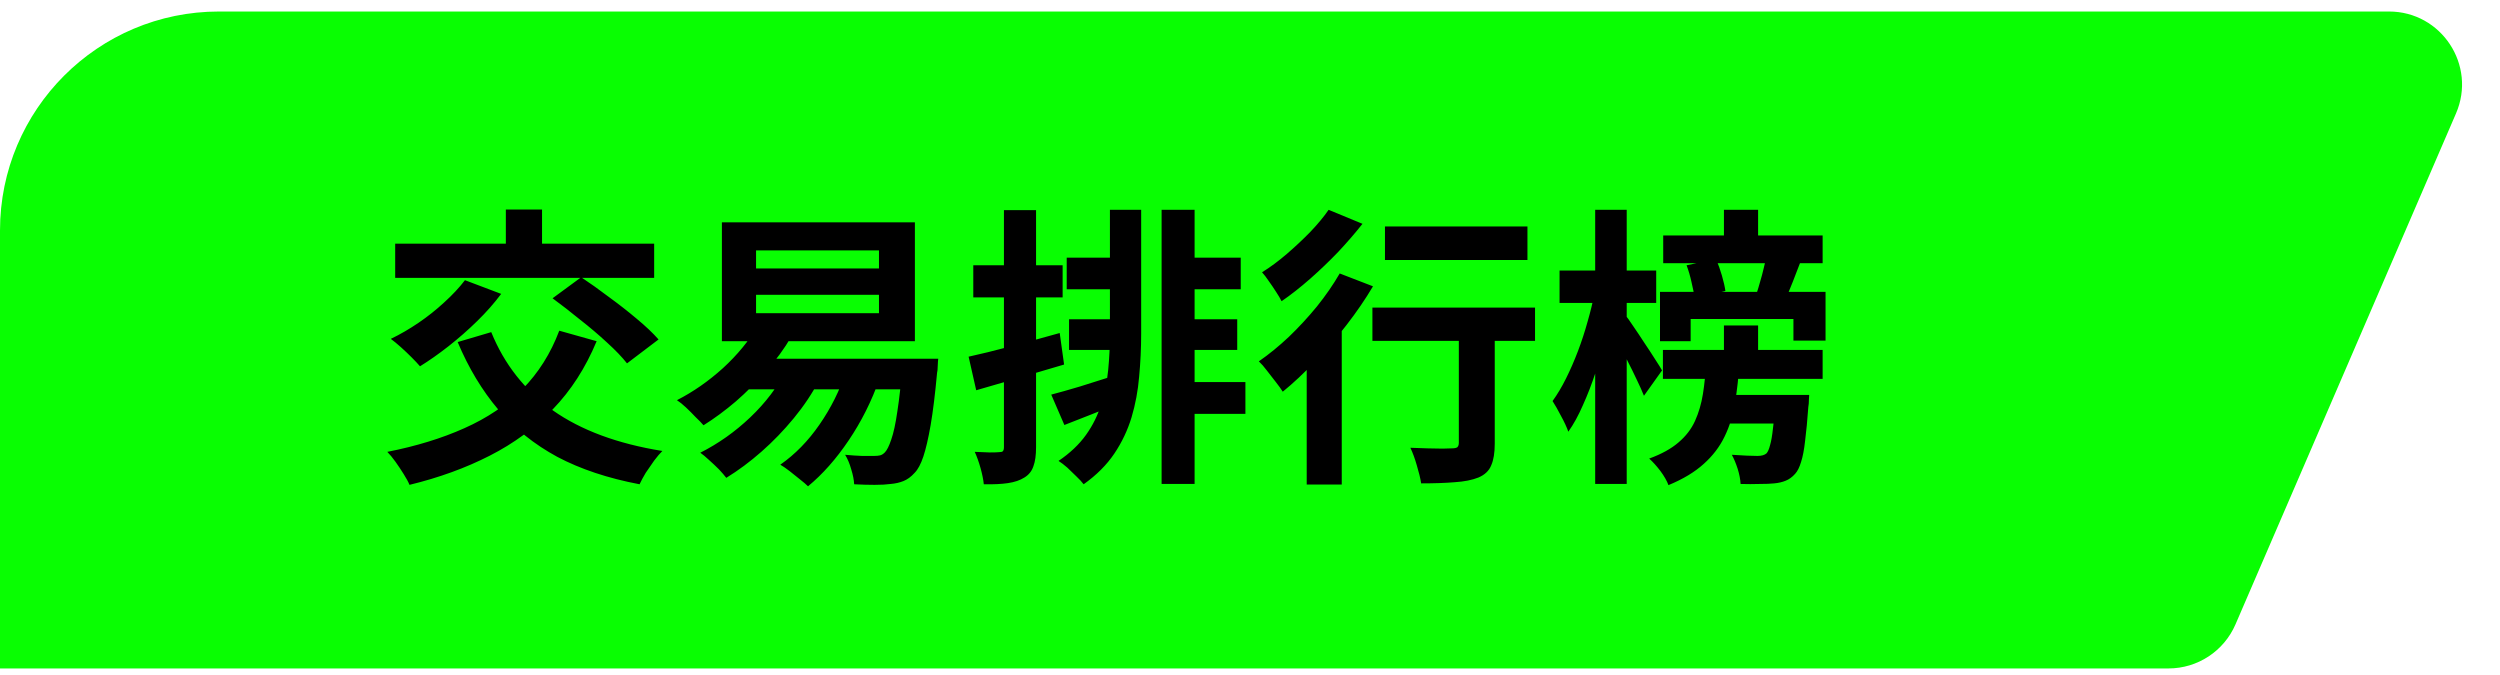 <svg width="137" height="37" viewBox="0 0 137 37" fill="none" xmlns="http://www.w3.org/2000/svg">
<path d="M0 12.631C0 6.004 5.373 0.631 12 0.631H130.917C133.793 0.631 135.729 3.576 134.589 6.216L122.504 34.217C121.871 35.682 120.428 36.631 118.831 36.631H0V12.631Z" fill="#09FE02"/>
<path d="M30.648 18.122L32.696 18.698C32.088 20.159 31.288 21.401 30.296 22.425C29.314 23.45 28.162 24.297 26.84 24.97C25.528 25.642 24.061 26.175 22.44 26.57C22.376 26.41 22.269 26.212 22.12 25.977C21.981 25.753 21.832 25.529 21.672 25.305C21.512 25.081 21.362 24.9 21.224 24.762C22.802 24.452 24.21 24.02 25.448 23.465C26.696 22.911 27.757 22.196 28.632 21.322C29.506 20.436 30.178 19.369 30.648 18.122ZM25.48 15.354L27.464 16.105C27.09 16.607 26.653 17.103 26.152 17.593C25.65 18.084 25.128 18.543 24.584 18.97C24.04 19.396 23.517 19.764 23.016 20.073C22.898 19.935 22.744 19.77 22.552 19.578C22.36 19.386 22.162 19.199 21.96 19.017C21.757 18.836 21.576 18.687 21.416 18.57C21.928 18.324 22.434 18.031 22.936 17.689C23.437 17.348 23.906 16.975 24.344 16.57C24.792 16.164 25.17 15.759 25.48 15.354ZM26.92 18.201C27.634 19.962 28.76 21.391 30.296 22.489C31.842 23.578 33.842 24.319 36.296 24.713C36.157 24.852 36.008 25.028 35.848 25.241C35.688 25.465 35.533 25.689 35.384 25.913C35.245 26.148 35.133 26.356 35.048 26.538C33.309 26.207 31.805 25.706 30.536 25.034C29.277 24.351 28.2 23.487 27.304 22.442C26.418 21.396 25.677 20.164 25.08 18.745L26.92 18.201ZM21.656 13.354H35.848V15.226H21.656V13.354ZM27.72 11.482H29.704V14.585H27.72V11.482ZM30.28 16.346L31.848 15.194C32.317 15.503 32.818 15.86 33.352 16.265C33.896 16.66 34.408 17.06 34.888 17.465C35.378 17.871 35.778 18.25 36.088 18.602L34.36 19.913C34.093 19.572 33.73 19.194 33.272 18.777C32.813 18.351 32.317 17.93 31.784 17.514C31.261 17.087 30.76 16.698 30.28 16.346ZM41.432 16.154V17.162H48.168V16.154H41.432ZM41.432 13.722V14.713H48.168V13.722H41.432ZM39.56 12.185H50.136V18.698H39.56V12.185ZM40.536 19.657H49.912V21.337H40.536V19.657ZM49.464 19.657H51.416C51.416 19.657 51.41 19.706 51.4 19.802C51.4 19.887 51.394 19.994 51.384 20.122C51.384 20.239 51.373 20.34 51.352 20.425C51.245 21.588 51.128 22.543 51 23.29C50.872 24.026 50.738 24.602 50.6 25.017C50.461 25.433 50.301 25.732 50.12 25.913C49.928 26.127 49.725 26.276 49.512 26.361C49.298 26.447 49.064 26.5 48.808 26.521C48.584 26.553 48.29 26.57 47.928 26.57C47.576 26.57 47.202 26.559 46.808 26.538C46.797 26.303 46.744 26.031 46.648 25.721C46.562 25.412 46.45 25.145 46.312 24.922C46.642 24.953 46.952 24.975 47.24 24.985C47.538 24.985 47.757 24.985 47.896 24.985C48.034 24.985 48.146 24.975 48.232 24.953C48.317 24.932 48.402 24.879 48.488 24.794C48.605 24.676 48.722 24.442 48.84 24.09C48.968 23.727 49.08 23.209 49.176 22.538C49.282 21.866 49.378 20.996 49.464 19.93V19.657ZM41.528 17.849L43.368 18.442C42.984 19.103 42.525 19.732 41.992 20.329C41.469 20.927 40.914 21.482 40.328 21.994C39.741 22.495 39.149 22.932 38.552 23.305C38.445 23.177 38.301 23.028 38.12 22.858C37.949 22.676 37.773 22.5 37.592 22.329C37.41 22.159 37.245 22.026 37.096 21.93C37.992 21.471 38.834 20.884 39.624 20.169C40.413 19.444 41.048 18.671 41.528 17.849ZM43.096 20.25L44.904 20.809C44.52 21.546 44.05 22.25 43.496 22.922C42.952 23.583 42.365 24.191 41.736 24.745C41.106 25.3 40.461 25.78 39.8 26.186C39.704 26.058 39.57 25.903 39.4 25.721C39.229 25.551 39.048 25.38 38.856 25.209C38.674 25.039 38.514 24.905 38.376 24.809C39.368 24.308 40.28 23.663 41.112 22.873C41.954 22.073 42.616 21.199 43.096 20.25ZM46.36 20.361L48.184 20.794C47.757 21.999 47.197 23.113 46.504 24.137C45.821 25.151 45.08 25.988 44.28 26.649C44.173 26.543 44.024 26.415 43.832 26.265C43.65 26.116 43.464 25.967 43.272 25.817C43.08 25.668 42.909 25.551 42.76 25.465C43.57 24.9 44.285 24.169 44.904 23.273C45.533 22.367 46.018 21.396 46.36 20.361ZM60.824 11.498H62.536V18.282C62.536 19.081 62.498 19.871 62.424 20.649C62.36 21.418 62.221 22.159 62.008 22.873C61.794 23.578 61.48 24.239 61.064 24.858C60.648 25.476 60.088 26.036 59.384 26.538C59.288 26.41 59.154 26.265 58.984 26.105C58.824 25.945 58.658 25.785 58.488 25.625C58.317 25.476 58.157 25.354 58.008 25.258C58.637 24.831 59.138 24.356 59.512 23.834C59.885 23.311 60.162 22.751 60.344 22.154C60.536 21.556 60.664 20.932 60.728 20.282C60.792 19.631 60.824 18.964 60.824 18.282V11.498ZM63.656 11.498H65.464V26.521H63.656V11.498ZM58.456 14.121H61.56V15.85H58.456V14.121ZM64.6 14.121H67.992V15.85H64.6V14.121ZM64.728 17.497H67.8V19.177H64.728V17.497ZM64.584 20.938H68.248V22.681H64.584V20.938ZM58.584 17.497H61.624V19.177H58.584V17.497ZM57.608 21.625C58.056 21.508 58.584 21.359 59.192 21.177C59.8 20.985 60.424 20.788 61.064 20.585L61.352 22.09C60.84 22.292 60.322 22.5 59.8 22.713C59.288 22.916 58.797 23.108 58.328 23.29L57.608 21.625ZM53.08 19.546C53.72 19.407 54.482 19.22 55.368 18.985C56.264 18.751 57.165 18.506 58.072 18.25L58.312 19.977C57.49 20.223 56.658 20.468 55.816 20.713C54.984 20.959 54.21 21.183 53.496 21.386L53.08 19.546ZM53.336 14.537H58.232V16.297H53.336V14.537ZM55.016 11.514H56.776V24.506C56.776 24.943 56.728 25.29 56.632 25.546C56.546 25.812 56.381 26.02 56.136 26.169C55.901 26.319 55.602 26.42 55.24 26.474C54.888 26.527 54.445 26.548 53.912 26.538C53.89 26.303 53.832 26.009 53.736 25.657C53.64 25.316 53.533 25.017 53.416 24.762C53.714 24.772 53.986 24.783 54.232 24.794C54.488 24.794 54.664 24.788 54.76 24.777C54.856 24.777 54.92 24.762 54.952 24.73C54.994 24.687 55.016 24.612 55.016 24.506V11.514ZM75.896 12.409H83.704V14.249H75.896V12.409ZM79.944 17.401H81.912V24.314C81.912 24.815 81.848 25.209 81.72 25.497C81.602 25.796 81.368 26.02 81.016 26.169C80.664 26.308 80.232 26.393 79.72 26.425C79.208 26.468 78.594 26.489 77.88 26.489C77.837 26.212 77.757 25.881 77.64 25.497C77.533 25.124 77.416 24.804 77.288 24.538C77.597 24.548 77.906 24.559 78.216 24.57C78.525 24.58 78.802 24.585 79.048 24.585C79.293 24.575 79.464 24.57 79.56 24.57C79.709 24.57 79.81 24.548 79.864 24.506C79.917 24.452 79.944 24.372 79.944 24.265V17.401ZM75.208 16.858H84.12V18.681H75.208V16.858ZM71.608 18.745L73.288 17.049L73.528 17.145V26.553H71.608V18.745ZM73.416 14.986L75.24 15.69C74.824 16.393 74.338 17.103 73.784 17.817C73.24 18.521 72.664 19.188 72.056 19.817C71.458 20.447 70.872 20.996 70.296 21.465C70.21 21.327 70.088 21.156 69.928 20.953C69.768 20.74 69.602 20.527 69.432 20.314C69.272 20.1 69.122 19.93 68.984 19.802C69.538 19.418 70.088 18.97 70.632 18.457C71.176 17.935 71.688 17.38 72.168 16.794C72.648 16.196 73.064 15.594 73.416 14.986ZM72.808 11.498L74.664 12.265C74.269 12.767 73.826 13.279 73.336 13.802C72.845 14.313 72.333 14.804 71.8 15.274C71.266 15.743 70.744 16.154 70.232 16.506C70.157 16.356 70.056 16.186 69.928 15.993C69.8 15.791 69.666 15.594 69.528 15.402C69.4 15.21 69.277 15.05 69.16 14.921C69.608 14.644 70.061 14.308 70.52 13.914C70.978 13.519 71.41 13.114 71.816 12.697C72.221 12.271 72.552 11.871 72.808 11.498ZM91.144 12.905H99.88V14.425H91.144V12.905ZM94.472 11.498H96.344V13.658H94.472V11.498ZM94.472 17.834H96.344V19.866H94.472V17.834ZM91.128 19.177H99.88V20.762H91.128V19.177ZM92.424 14.537L94.04 14.201C94.157 14.468 94.264 14.767 94.36 15.098C94.456 15.428 94.52 15.711 94.552 15.945L92.856 16.329C92.834 16.095 92.781 15.807 92.696 15.466C92.621 15.124 92.53 14.815 92.424 14.537ZM96.792 14.041L98.68 14.313C98.53 14.697 98.386 15.071 98.248 15.434C98.109 15.786 97.981 16.09 97.864 16.346L96.264 16.073C96.328 15.882 96.392 15.668 96.456 15.434C96.53 15.188 96.594 14.948 96.648 14.713C96.712 14.468 96.76 14.244 96.792 14.041ZM90.968 15.993H100.04V18.666H98.28V17.482H92.648V18.698H90.968V15.993ZM93.752 21.642H97.944V23.209H93.752V21.642ZM97.288 21.642H99.144C99.144 21.642 99.138 21.727 99.128 21.898C99.128 22.058 99.117 22.191 99.096 22.297C99.042 23.044 98.984 23.663 98.92 24.154C98.866 24.644 98.792 25.034 98.696 25.322C98.61 25.61 98.504 25.823 98.376 25.962C98.216 26.143 98.04 26.271 97.848 26.346C97.666 26.42 97.458 26.468 97.224 26.489C97.032 26.511 96.765 26.521 96.424 26.521C96.093 26.532 95.746 26.532 95.384 26.521C95.373 26.276 95.32 25.999 95.224 25.689C95.128 25.391 95.021 25.135 94.904 24.922C95.202 24.943 95.48 24.959 95.736 24.97C95.992 24.98 96.184 24.985 96.312 24.985C96.536 24.985 96.701 24.938 96.808 24.841C96.882 24.756 96.946 24.607 97 24.393C97.064 24.18 97.117 23.871 97.16 23.465C97.213 23.06 97.256 22.532 97.288 21.881V21.642ZM85.464 14.825H90.76V16.602H85.464V14.825ZM87.416 11.498H89.144V26.521H87.416V11.498ZM87.384 16.041L88.44 16.393C88.333 17.034 88.194 17.695 88.024 18.378C87.853 19.049 87.661 19.716 87.448 20.378C87.234 21.028 87 21.636 86.744 22.201C86.498 22.767 86.232 23.252 85.944 23.657C85.858 23.412 85.725 23.124 85.544 22.794C85.373 22.463 85.218 22.191 85.08 21.977C85.336 21.625 85.581 21.215 85.816 20.745C86.05 20.276 86.269 19.775 86.472 19.241C86.674 18.708 86.85 18.169 87 17.625C87.16 17.071 87.288 16.543 87.384 16.041ZM89.064 17.258C89.16 17.375 89.304 17.578 89.496 17.866C89.688 18.143 89.89 18.447 90.104 18.777C90.328 19.108 90.53 19.418 90.712 19.706C90.893 19.983 91.016 20.18 91.08 20.297L90.088 21.689C89.992 21.444 89.864 21.156 89.704 20.826C89.544 20.484 89.373 20.137 89.192 19.785C89.021 19.433 88.85 19.103 88.68 18.794C88.52 18.484 88.381 18.228 88.264 18.026L89.064 17.258ZM93.496 19.834H95.32C95.277 20.623 95.197 21.364 95.08 22.058C94.973 22.74 94.781 23.364 94.504 23.93C94.237 24.484 93.858 24.98 93.368 25.418C92.877 25.866 92.232 26.255 91.432 26.585C91.346 26.351 91.197 26.09 90.984 25.802C90.77 25.524 90.568 25.3 90.376 25.13C91.048 24.884 91.581 24.591 91.976 24.25C92.381 23.908 92.685 23.514 92.888 23.066C93.09 22.617 93.234 22.127 93.32 21.593C93.405 21.06 93.464 20.474 93.496 19.834Z" fill="black"/>
</svg>
